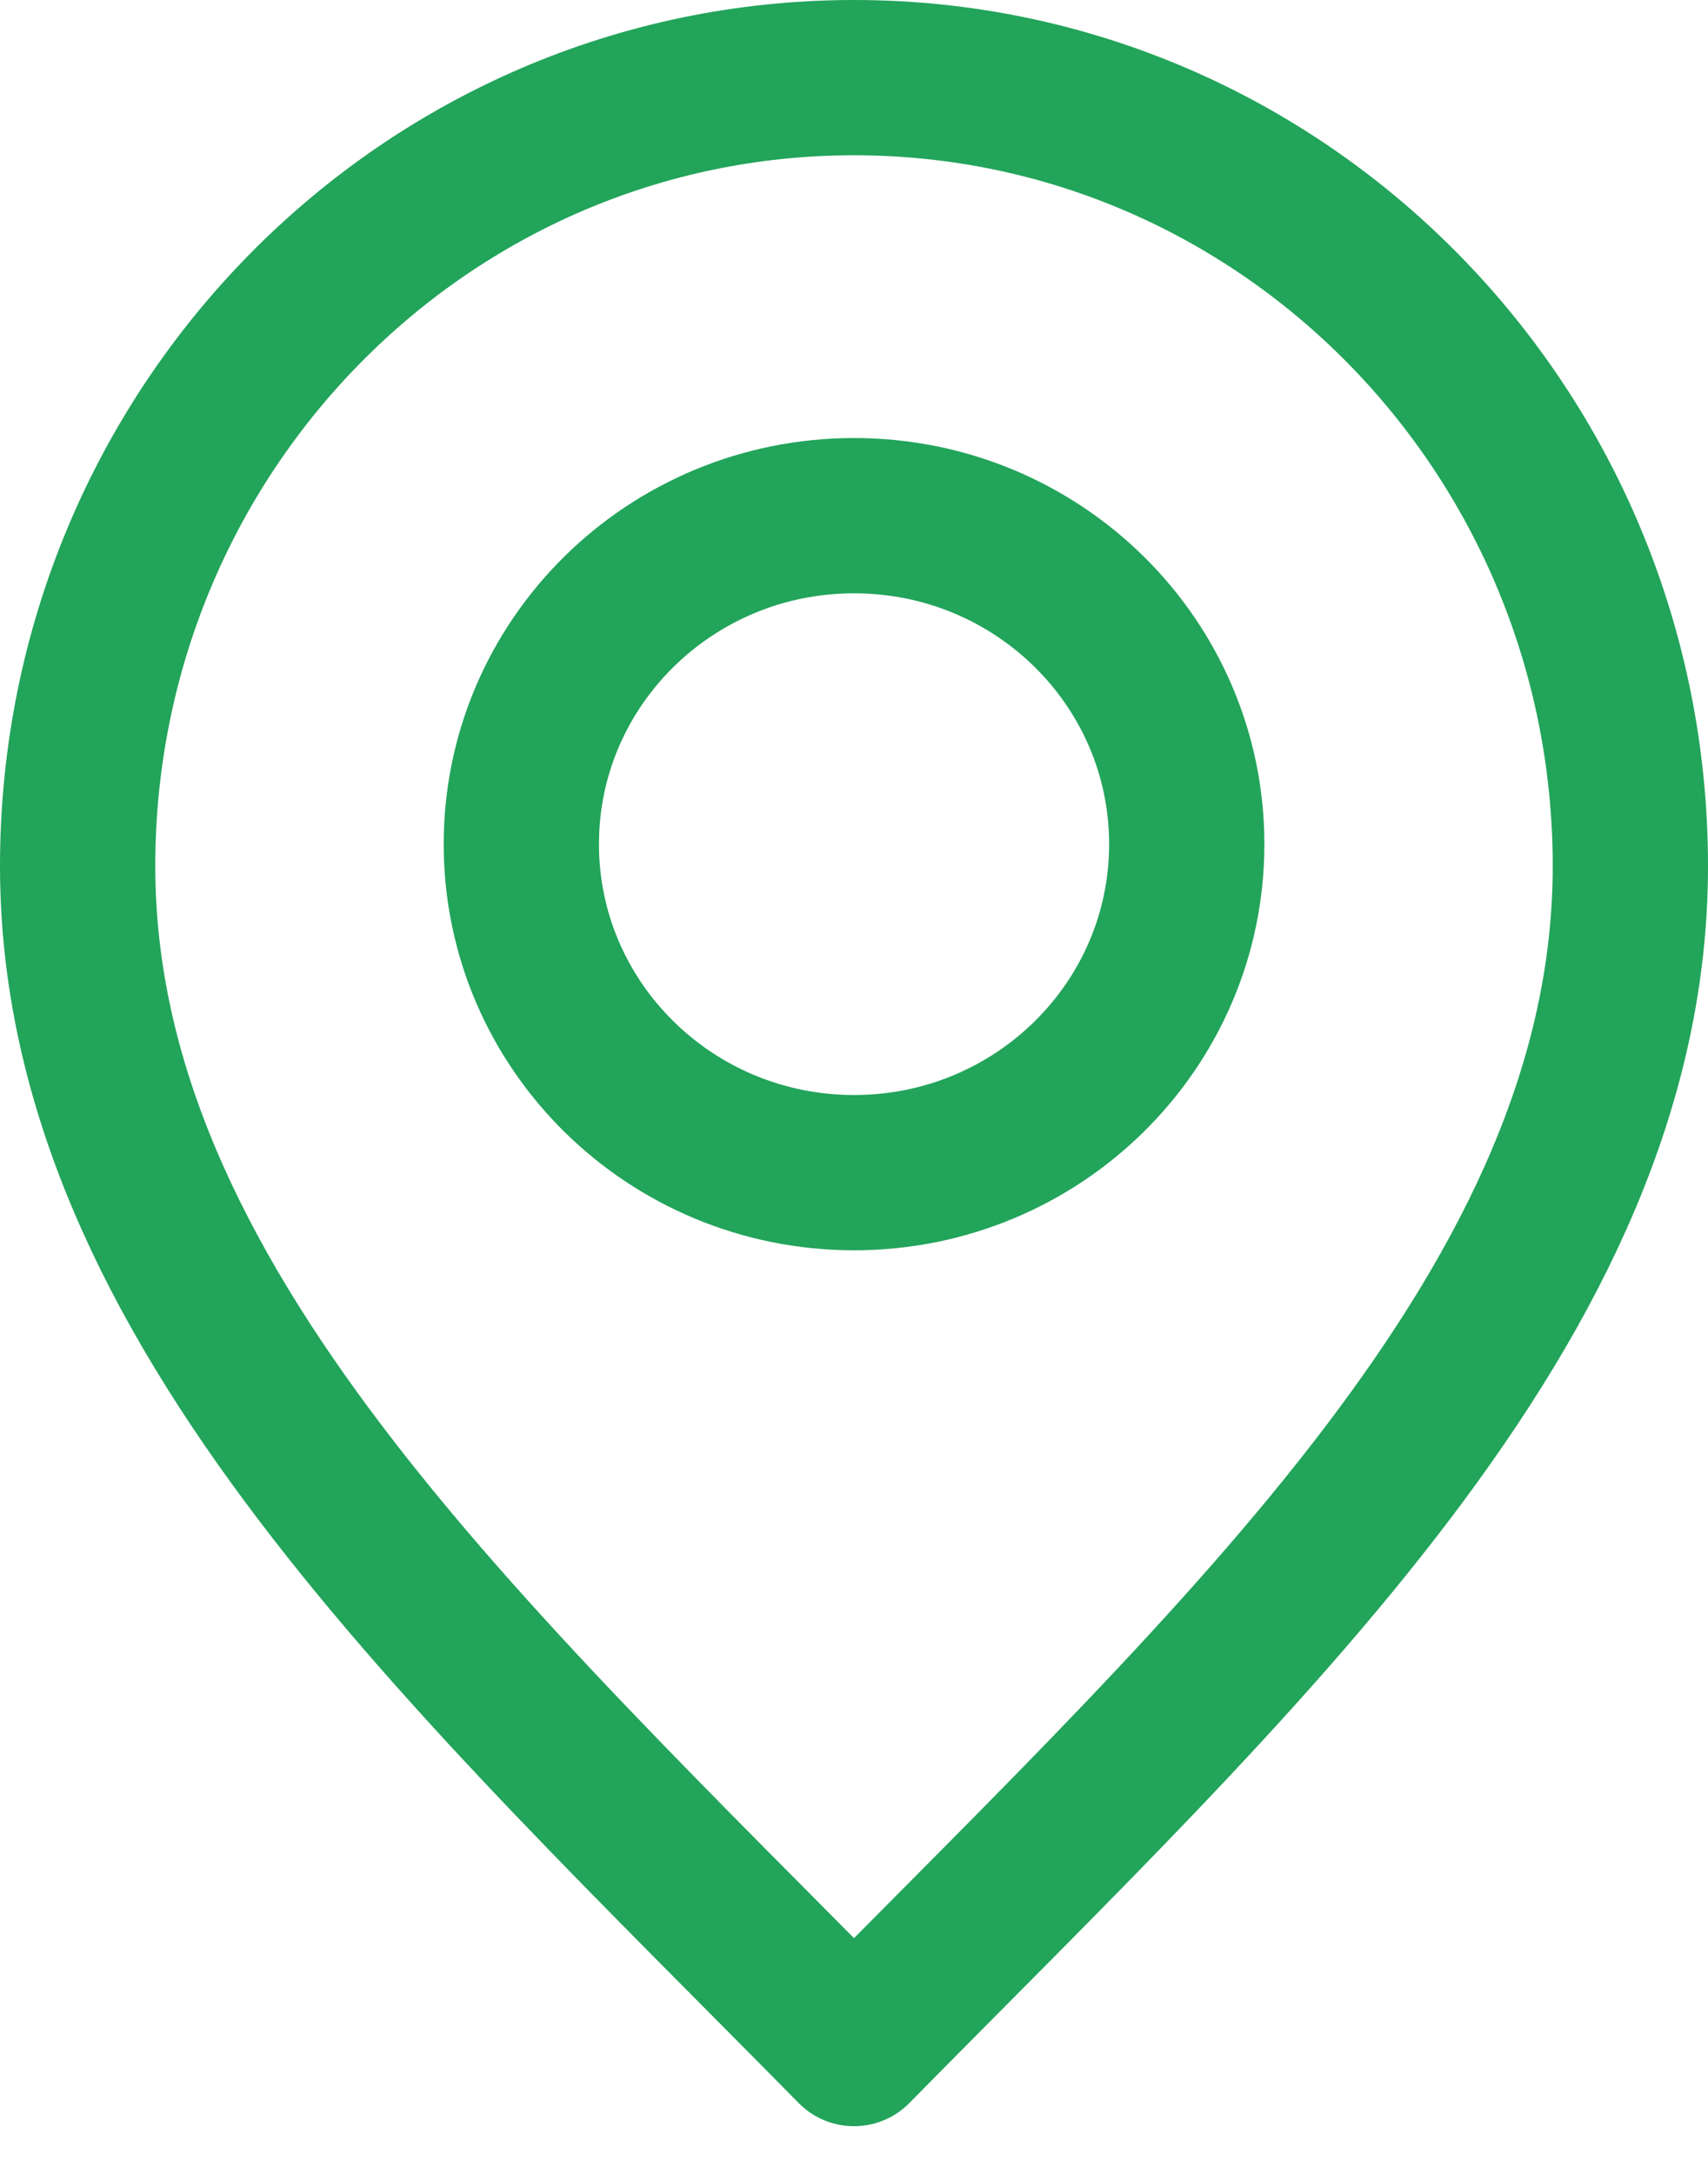 <svg width="22" height="28" viewBox="0 0 22 28" fill="none" xmlns="http://www.w3.org/2000/svg">
<path d="M11 26.386C16 21.309 21 16.763 21 11.155C21 5.546 16.523 1 11 1C5.477 1 1 5.546 1 11.155C1 16.763 6 21.309 11 26.386Z" stroke="#22A45A" stroke-width="2" stroke-linecap="round" stroke-linejoin="round"/>
<path d="M11.001 15.104C13.368 15.104 15.286 13.21 15.286 10.873C15.286 8.536 13.368 6.642 11.001 6.642C8.634 6.642 6.715 8.536 6.715 10.873C6.715 13.21 8.634 15.104 11.001 15.104Z" stroke="#22A45A" stroke-width="2" stroke-linecap="round" stroke-linejoin="round"/>
</svg>
